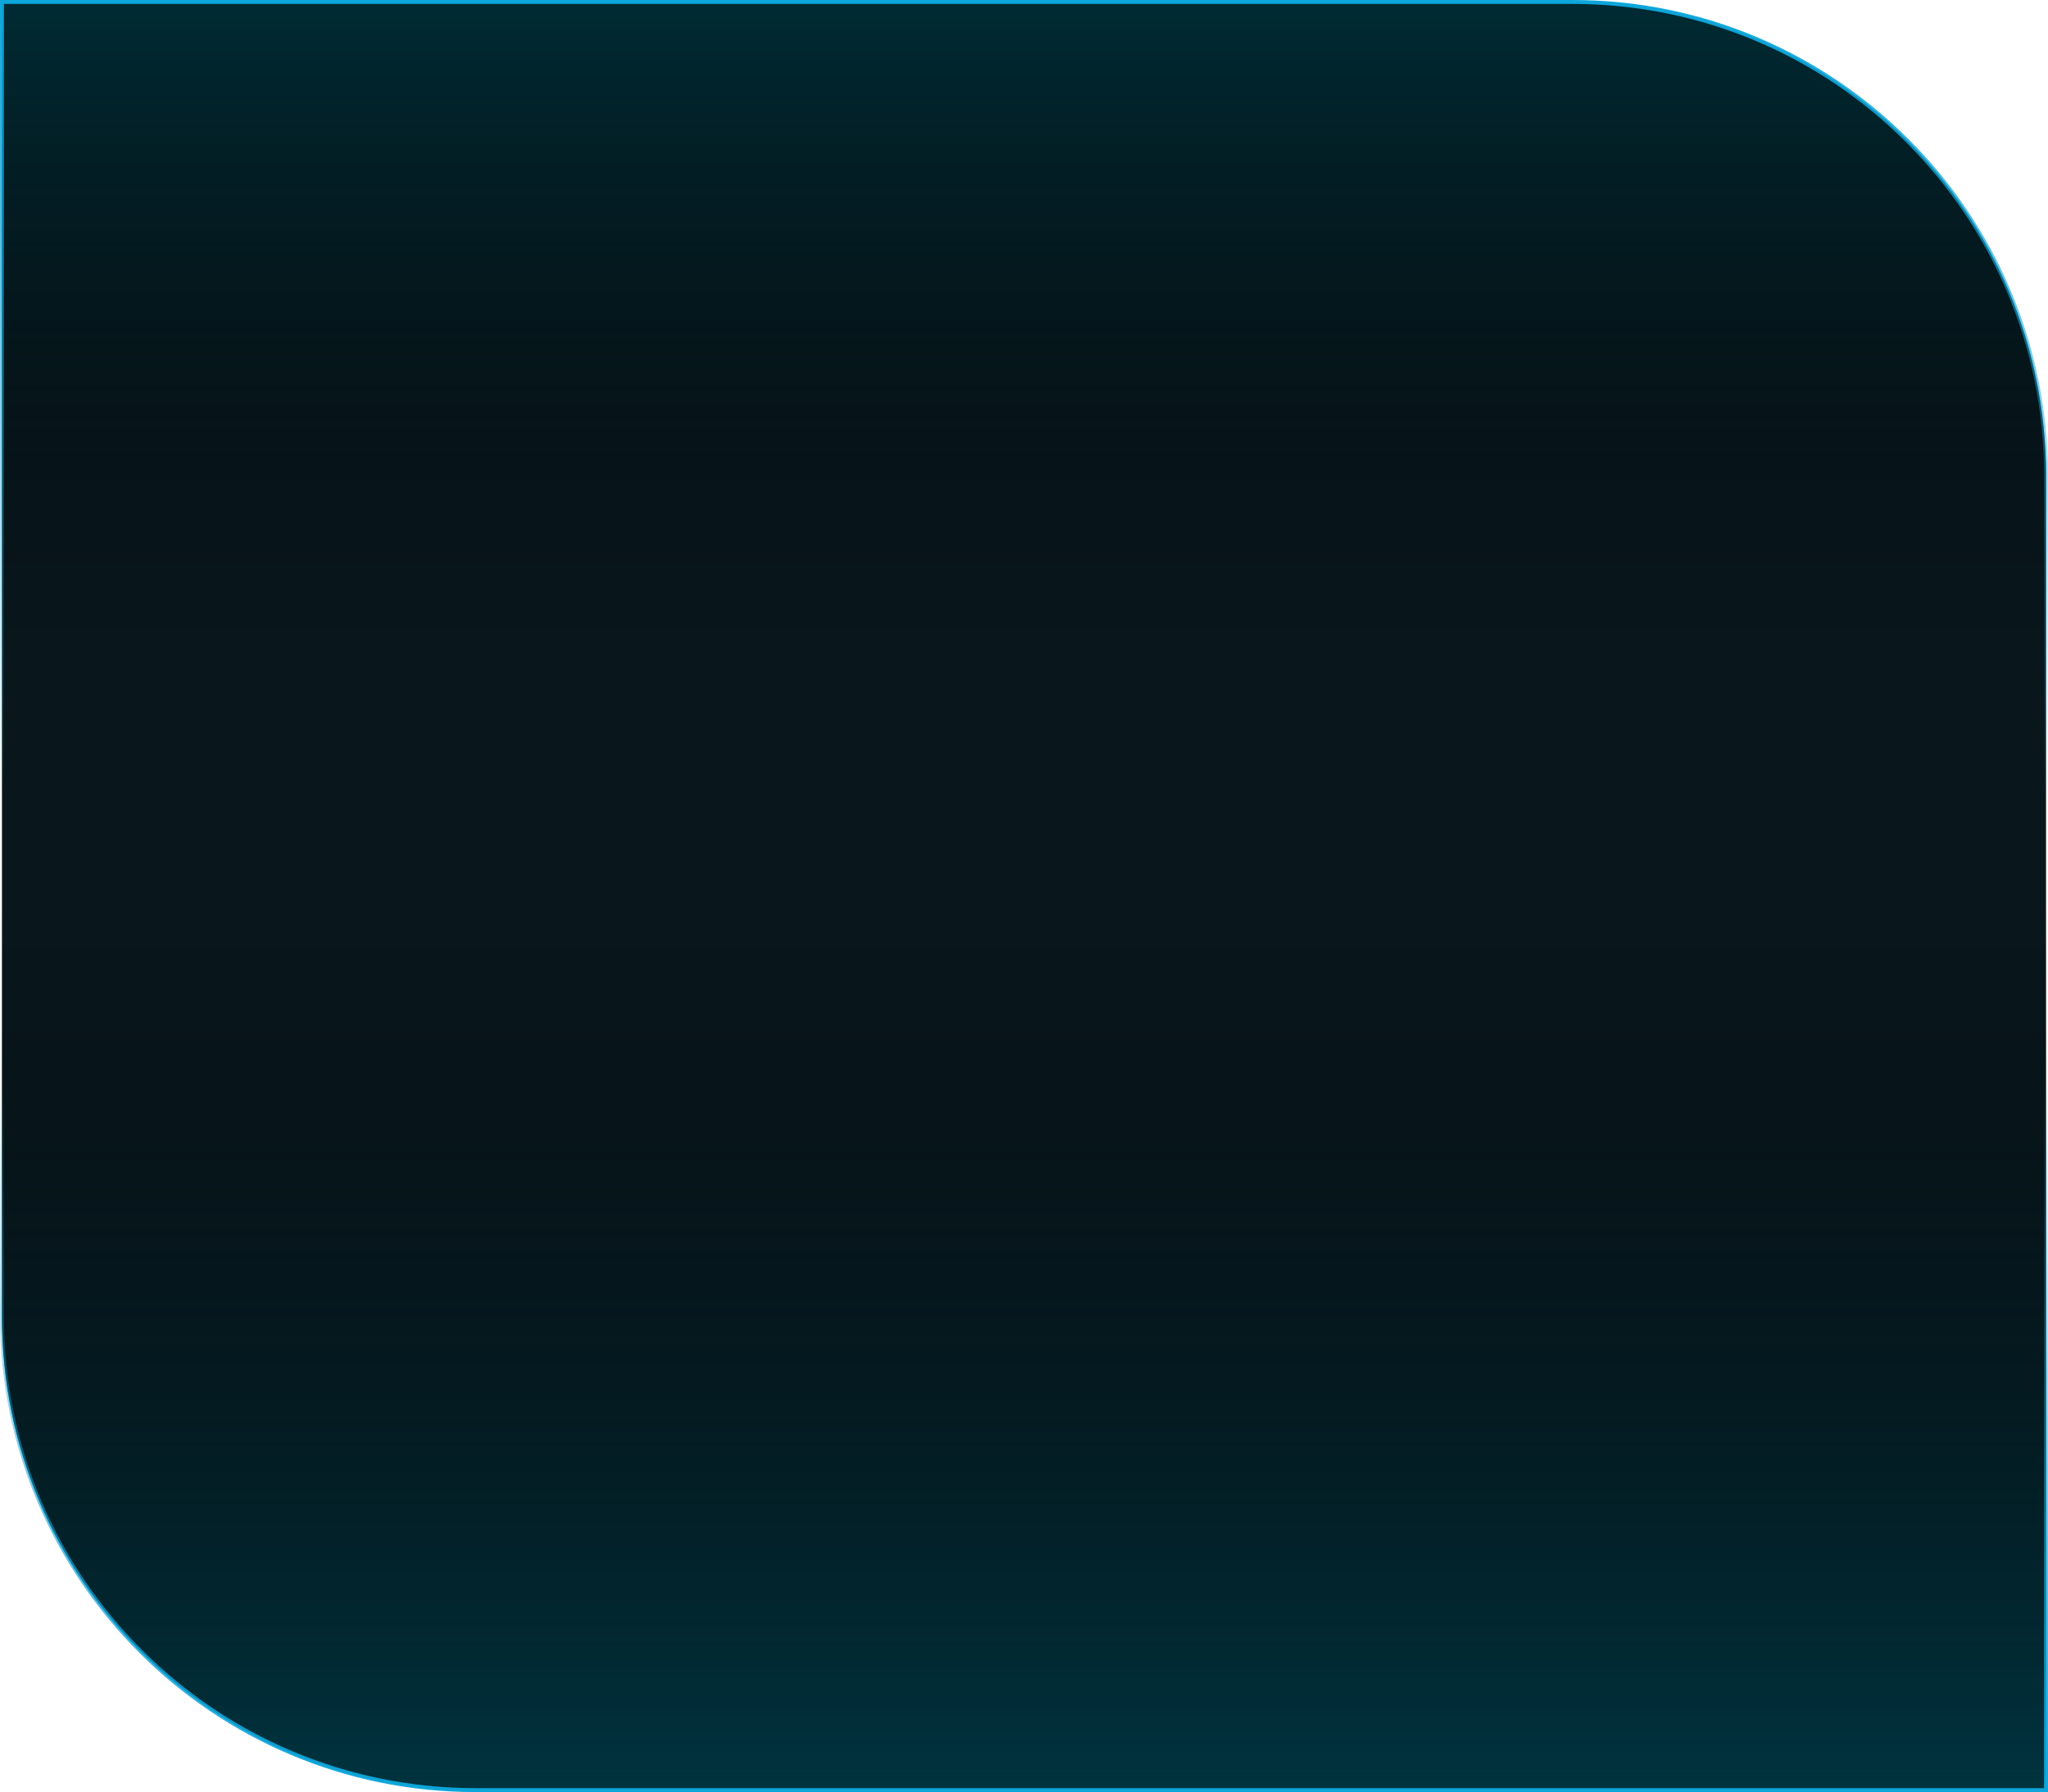 <svg width="521" height="456" viewBox="0 0 521 456" fill="none" xmlns="http://www.w3.org/2000/svg">
<path d="M0.5 0.5H400C466.55 0.5 520.5 54.45 520.5 121V455.5H121C54.45 455.5 0.5 401.55 0.5 335V0.5Z" fill="#09171D"/>
<path d="M0.5 0.5H400C466.55 0.5 520.5 54.45 520.5 121V455.5H121C54.45 455.5 0.5 401.55 0.5 335V0.5Z" fill="url(#paint0_linear_3345_74403)"/>
<path d="M0.5 0.5H400C466.55 0.5 520.5 54.45 520.5 121V455.5H121C54.45 455.5 0.5 401.55 0.5 335V0.5Z" fill="url(#paint1_linear_3345_74403)"/>
<path d="M0.5 0.5H400C466.55 0.5 520.5 54.45 520.5 121V455.5H121C54.45 455.5 0.5 401.55 0.5 335V0.5Z" stroke="url(#paint2_linear_3345_74403)"/>
<path d="M0.5 0.5H400C466.55 0.5 520.5 54.45 520.5 121V455.5H121C54.45 455.5 0.5 401.55 0.5 335V0.5Z" stroke="url(#paint3_linear_3345_74403)"/>
<defs>
<linearGradient id="paint0_linear_3345_74403" x1="260.5" y1="0" x2="260.5" y2="456" gradientUnits="userSpaceOnUse">
<stop offset="0.5" stop-opacity="0"/>
<stop offset="1" stop-color="#003440"/>
</linearGradient>
<linearGradient id="paint1_linear_3345_74403" x1="260.5" y1="0" x2="260.5" y2="456" gradientUnits="userSpaceOnUse">
<stop stop-color="#002B34"/>
<stop offset="0.371" stop-opacity="0"/>
</linearGradient>
<linearGradient id="paint2_linear_3345_74403" x1="260.5" y1="0" x2="260.5" y2="456" gradientUnits="userSpaceOnUse">
<stop stop-color="#0DA6DB"/>
<stop offset="0.445" stop-color="#0DA6DB" stop-opacity="0"/>
</linearGradient>
<linearGradient id="paint3_linear_3345_74403" x1="260.5" y1="0" x2="260.5" y2="456" gradientUnits="userSpaceOnUse">
<stop offset="0.6" stop-color="#0DA6DB" stop-opacity="0"/>
<stop offset="1" stop-color="#0DA6DB"/>
</linearGradient>
</defs>
</svg>
